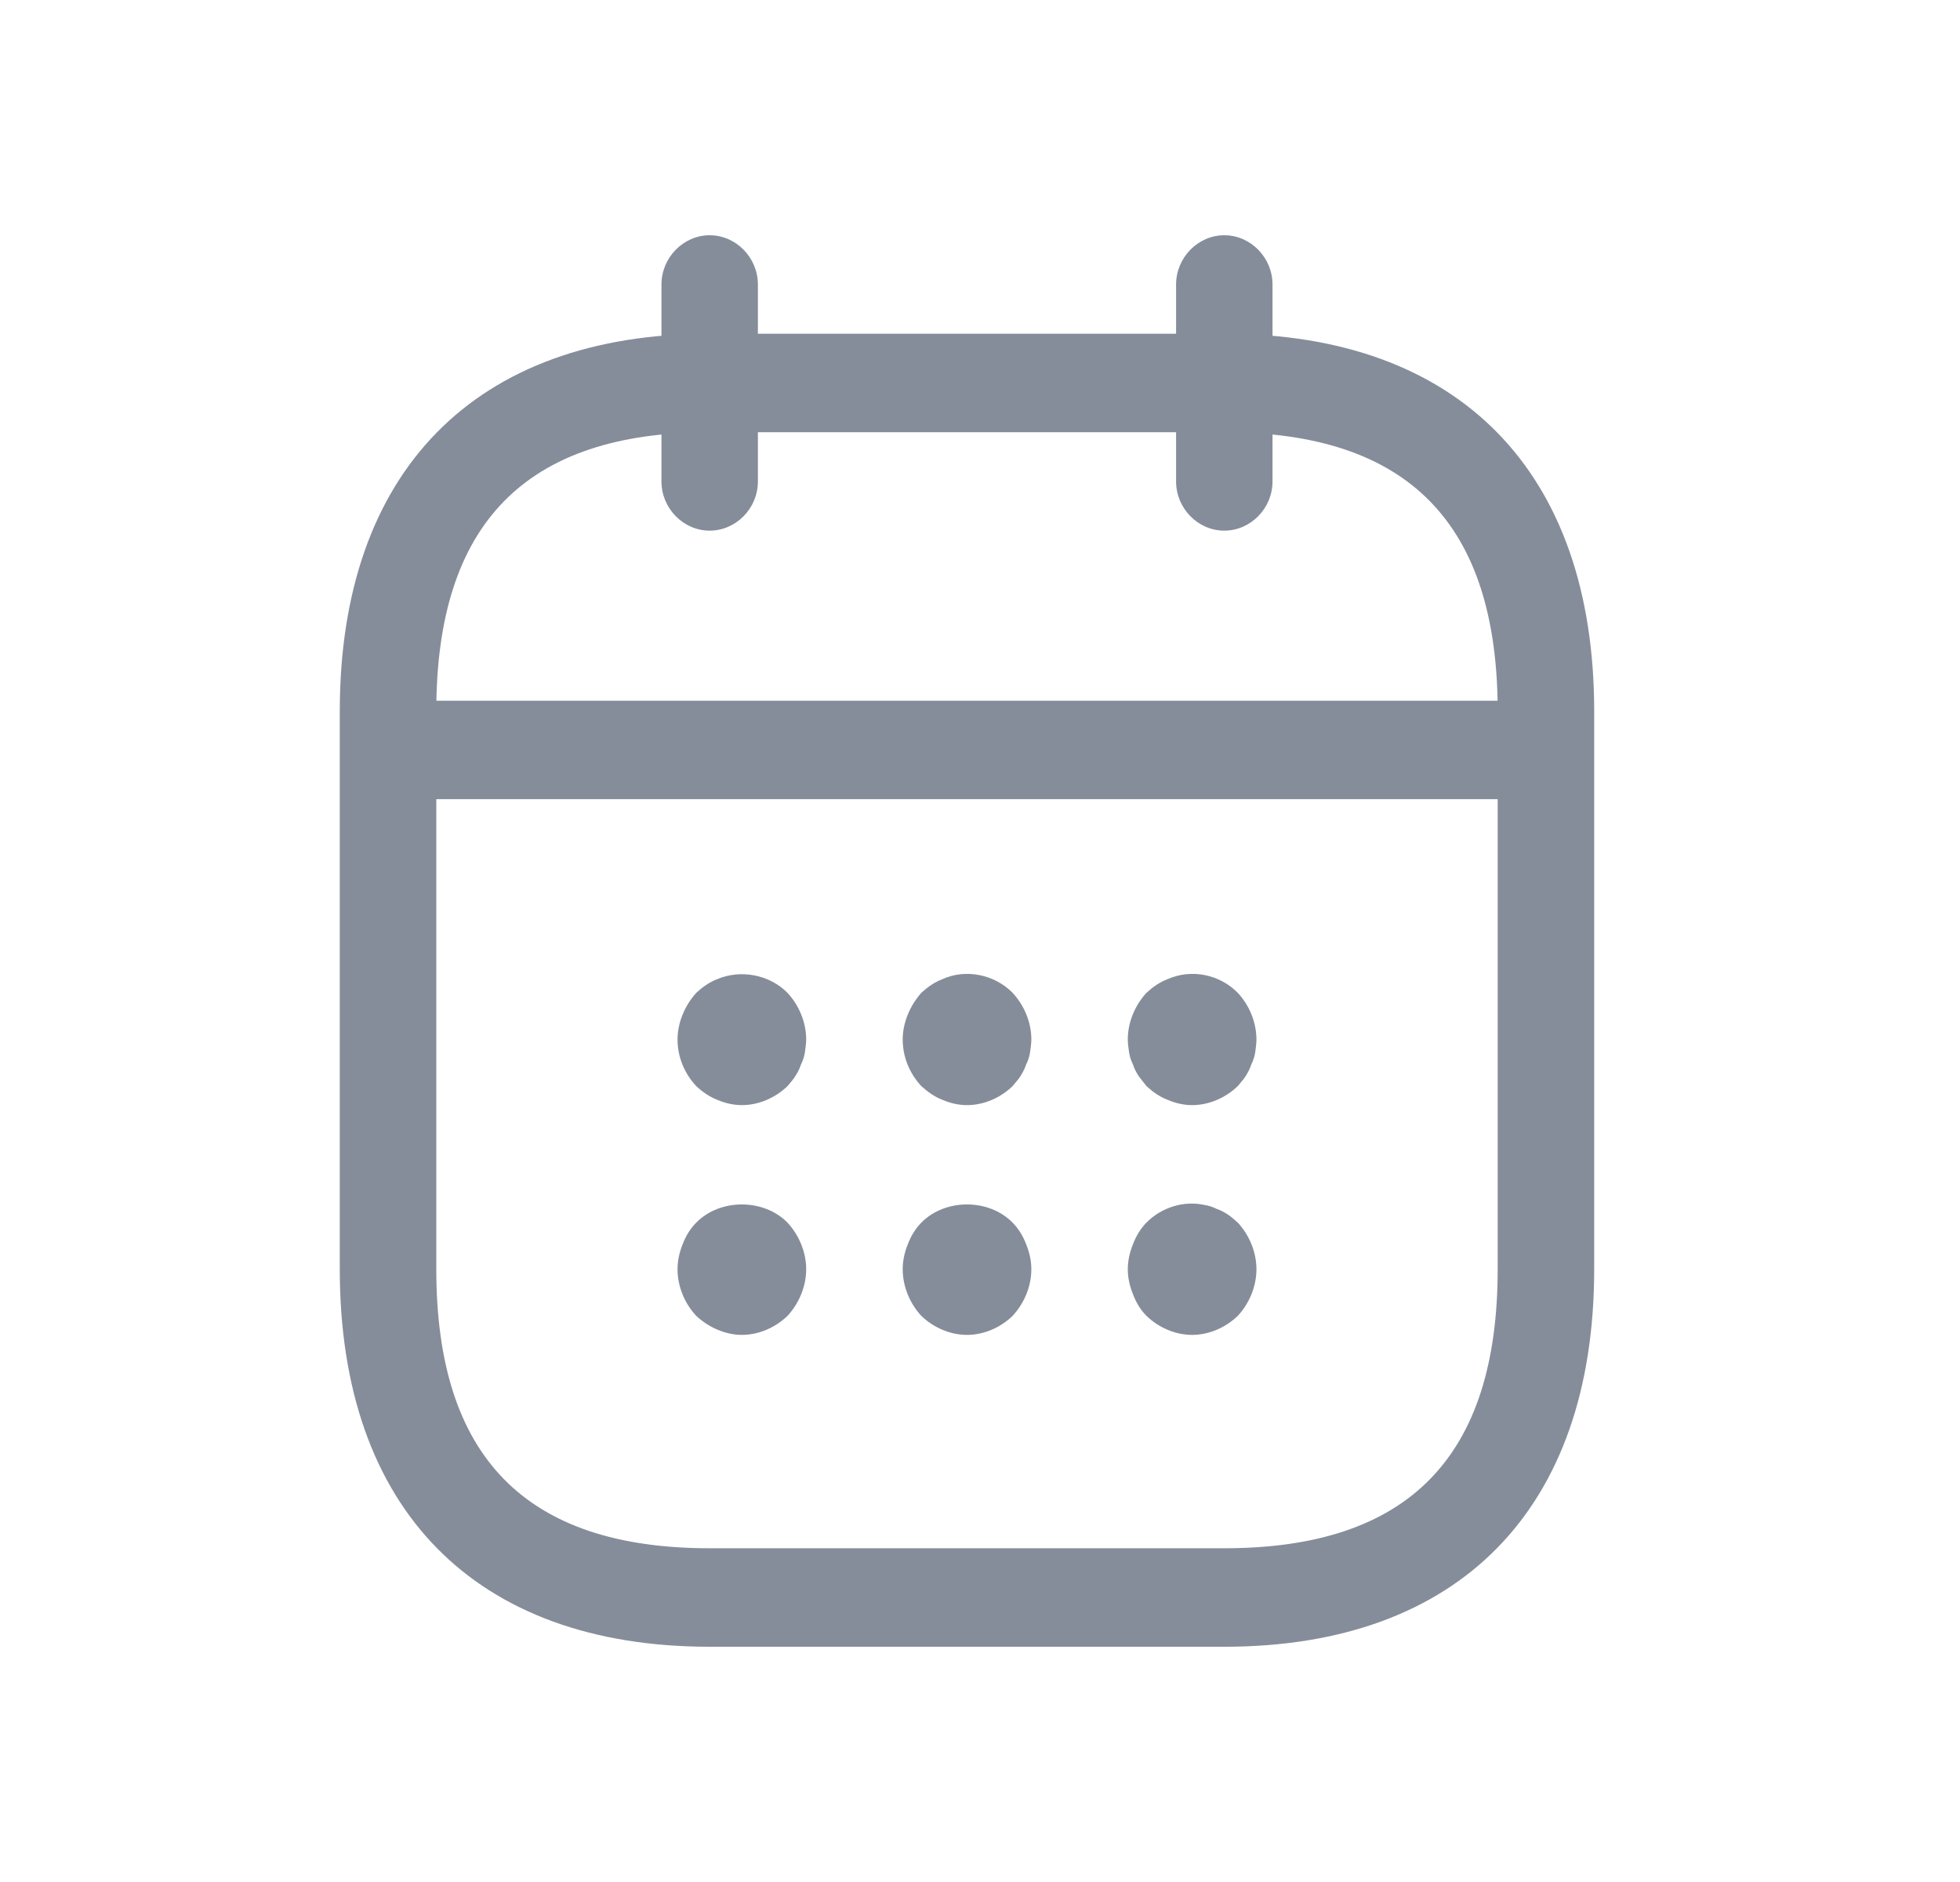 <svg width="25" height="24" viewBox="0 0 25 24" fill="none" xmlns="http://www.w3.org/2000/svg">
<path d="M9.052 6.767C8.716 6.767 8.437 6.483 8.437 6.14V3.628C8.437 3.285 8.716 3 9.052 3C9.388 3 9.667 3.285 9.667 3.628V6.14C9.667 6.483 9.388 6.767 9.052 6.767Z" fill="#858D9A"/>
<path d="M15.616 6.767C15.28 6.767 15.001 6.483 15.001 6.14V3.628C15.001 3.285 15.28 3 15.616 3C15.952 3 16.231 3.285 16.231 3.628V6.14C16.231 6.483 15.952 6.767 15.616 6.767Z" fill="#858D9A"/>
<path d="M9.462 14.093C9.356 14.093 9.249 14.068 9.15 14.026C9.044 13.984 8.962 13.926 8.88 13.85C8.732 13.691 8.642 13.482 8.642 13.256C8.642 13.147 8.666 13.038 8.707 12.938C8.748 12.837 8.806 12.745 8.88 12.662C8.962 12.586 9.044 12.527 9.15 12.486C9.446 12.36 9.815 12.427 10.045 12.662C10.192 12.82 10.283 13.038 10.283 13.256C10.283 13.306 10.274 13.365 10.266 13.423C10.258 13.474 10.242 13.524 10.217 13.574C10.201 13.624 10.176 13.675 10.143 13.725C10.119 13.767 10.078 13.809 10.045 13.85C9.889 14.001 9.676 14.093 9.462 14.093Z" fill="#858D9A"/>
<path d="M12.334 14.093C12.227 14.093 12.121 14.068 12.022 14.026C11.915 13.984 11.834 13.925 11.751 13.85C11.604 13.691 11.514 13.482 11.514 13.256C11.514 13.147 11.538 13.038 11.579 12.938C11.62 12.837 11.678 12.745 11.751 12.661C11.834 12.586 11.915 12.527 12.022 12.486C12.318 12.351 12.687 12.427 12.916 12.661C13.064 12.82 13.155 13.038 13.155 13.256C13.155 13.306 13.146 13.365 13.138 13.423C13.13 13.473 13.114 13.524 13.089 13.574C13.072 13.624 13.048 13.674 13.015 13.725C12.99 13.766 12.949 13.808 12.916 13.85C12.761 14.001 12.547 14.093 12.334 14.093Z" fill="#858D9A"/>
<path d="M15.206 14.093C15.099 14.093 14.992 14.068 14.894 14.026C14.787 13.984 14.705 13.925 14.623 13.85C14.59 13.808 14.558 13.766 14.525 13.725C14.492 13.674 14.467 13.624 14.451 13.574C14.426 13.524 14.41 13.473 14.402 13.423C14.393 13.365 14.385 13.306 14.385 13.256C14.385 13.038 14.476 12.82 14.623 12.661C14.705 12.586 14.787 12.527 14.894 12.486C15.198 12.351 15.559 12.427 15.788 12.661C15.936 12.82 16.026 13.038 16.026 13.256C16.026 13.306 16.018 13.365 16.01 13.423C16.002 13.473 15.985 13.524 15.961 13.574C15.944 13.624 15.92 13.674 15.887 13.725C15.862 13.766 15.821 13.808 15.788 13.85C15.632 14.001 15.419 14.093 15.206 14.093Z" fill="#858D9A"/>
<path d="M9.462 17.023C9.356 17.023 9.249 16.998 9.15 16.956C9.052 16.914 8.962 16.856 8.88 16.78C8.732 16.621 8.642 16.404 8.642 16.186C8.642 16.077 8.666 15.968 8.707 15.868C8.748 15.759 8.806 15.667 8.88 15.592C9.183 15.282 9.741 15.282 10.045 15.592C10.192 15.751 10.283 15.968 10.283 16.186C10.283 16.404 10.192 16.621 10.045 16.78C9.889 16.931 9.676 17.023 9.462 17.023Z" fill="#858D9A"/>
<path d="M12.334 17.023C12.121 17.023 11.907 16.931 11.751 16.78C11.604 16.621 11.514 16.404 11.514 16.186C11.514 16.077 11.538 15.968 11.579 15.868C11.62 15.759 11.678 15.667 11.751 15.592C12.055 15.282 12.613 15.282 12.916 15.592C12.99 15.667 13.048 15.759 13.089 15.868C13.13 15.968 13.155 16.077 13.155 16.186C13.155 16.404 13.064 16.621 12.916 16.78C12.761 16.931 12.547 17.023 12.334 17.023Z" fill="#858D9A"/>
<path d="M15.206 17.023C14.992 17.023 14.779 16.931 14.623 16.78C14.549 16.705 14.492 16.613 14.451 16.504C14.41 16.404 14.385 16.295 14.385 16.186C14.385 16.077 14.41 15.968 14.451 15.868C14.492 15.759 14.549 15.667 14.623 15.591C14.812 15.399 15.099 15.307 15.362 15.366C15.419 15.374 15.468 15.391 15.518 15.416C15.567 15.432 15.616 15.458 15.665 15.491C15.706 15.516 15.747 15.558 15.788 15.591C15.936 15.751 16.026 15.968 16.026 16.186C16.026 16.404 15.936 16.621 15.788 16.78C15.632 16.931 15.419 17.023 15.206 17.023Z" fill="#858D9A"/>
<path d="M19.308 10.191H5.36C5.023 10.191 4.744 9.907 4.744 9.564C4.744 9.22 5.023 8.936 5.36 8.936H19.308C19.645 8.936 19.924 9.22 19.924 9.564C19.924 9.907 19.645 10.191 19.308 10.191Z" fill="#858D9A"/>
<path d="M15.616 21H9.052C6.057 21 4.334 19.242 4.334 16.186V9.07C4.334 6.014 6.057 4.256 9.052 4.256H15.616C18.611 4.256 20.334 6.014 20.334 9.07V16.186C20.334 19.242 18.611 21 15.616 21ZM9.052 5.512C6.705 5.512 5.565 6.675 5.565 9.07V16.186C5.565 18.581 6.705 19.744 9.052 19.744H15.616C17.963 19.744 19.103 18.581 19.103 16.186V9.07C19.103 6.675 17.963 5.512 15.616 5.512H9.052Z" fill="#858D9A"/>
</svg>
